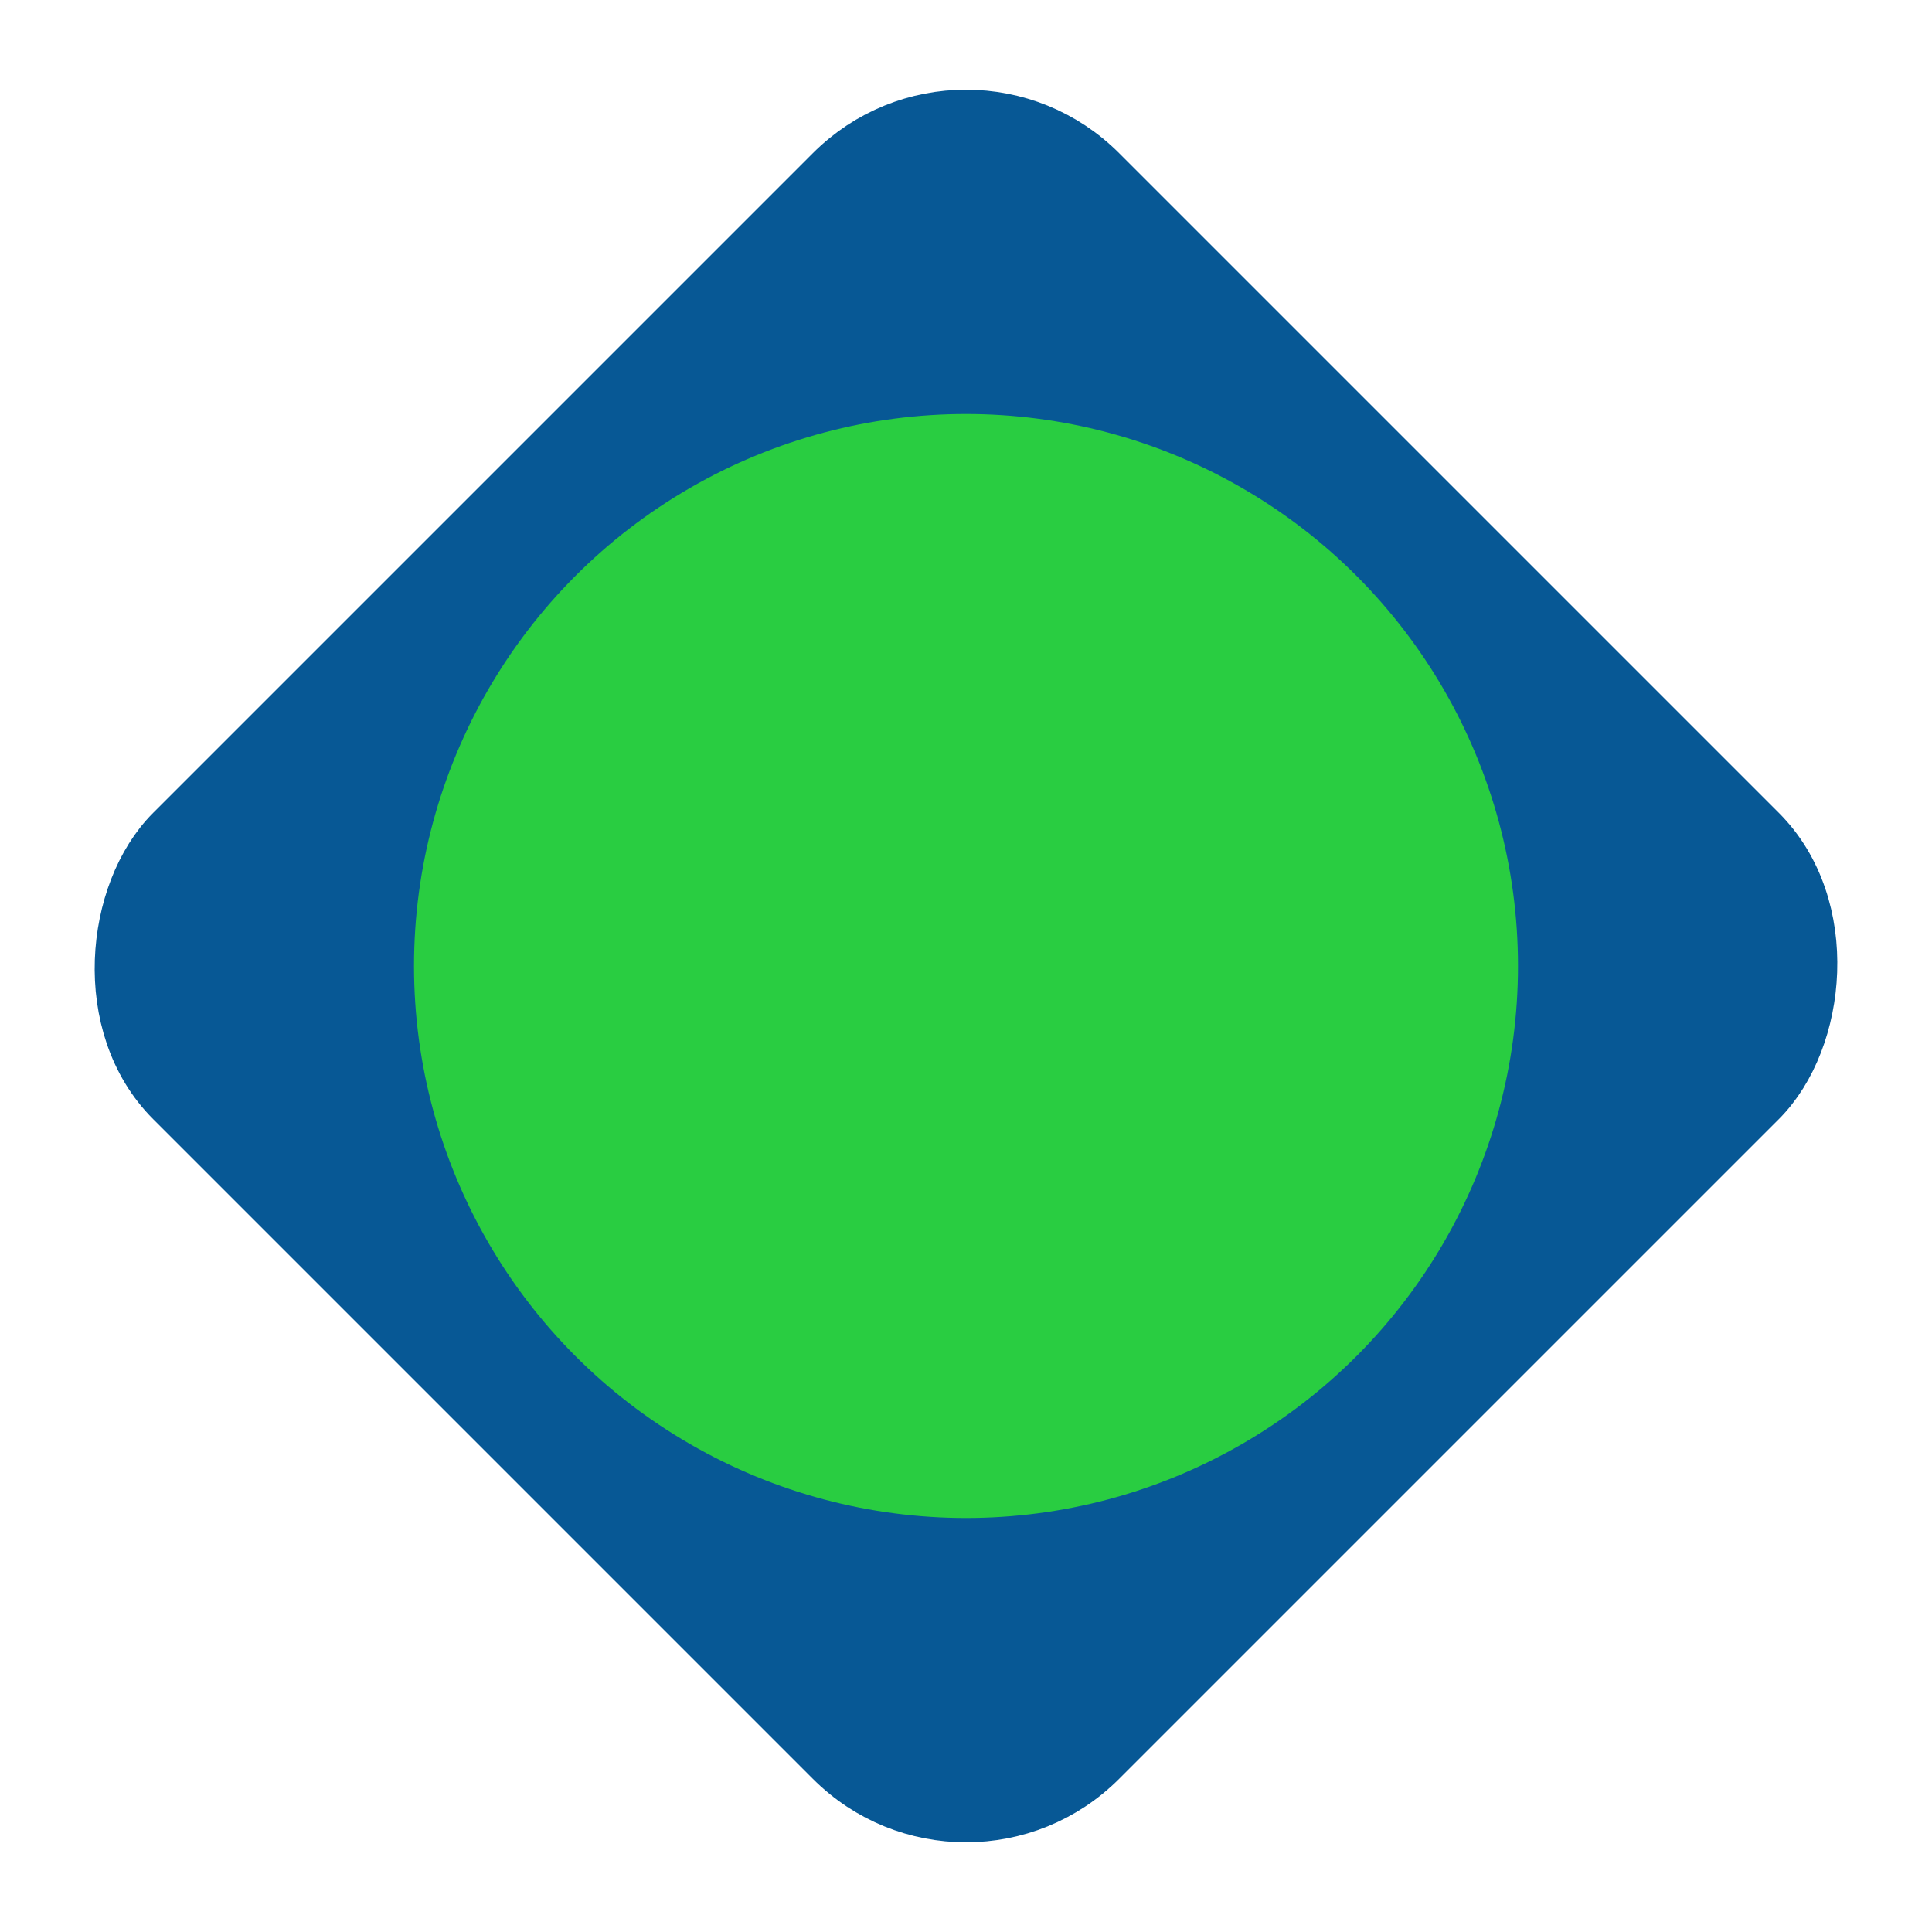 <svg xmlns="http://www.w3.org/2000/svg" viewBox="0 0 42 42">
  <g transform="translate(1 1)" fill="none" fill-rule="evenodd">
    <path d="M5.858 5.858h28.284v28.284H5.858z"/>
    <rect stroke="#075895" stroke-width="1.414" fill="#075895" fill-rule="nonzero" transform="rotate(45 20 20)" x="5.858" y="5.858" width="28.284" height="28.284" rx="4"/>
    <circle fill="#29CD41" cx="20" cy="20" r="12"/>
  </g>
</svg>
